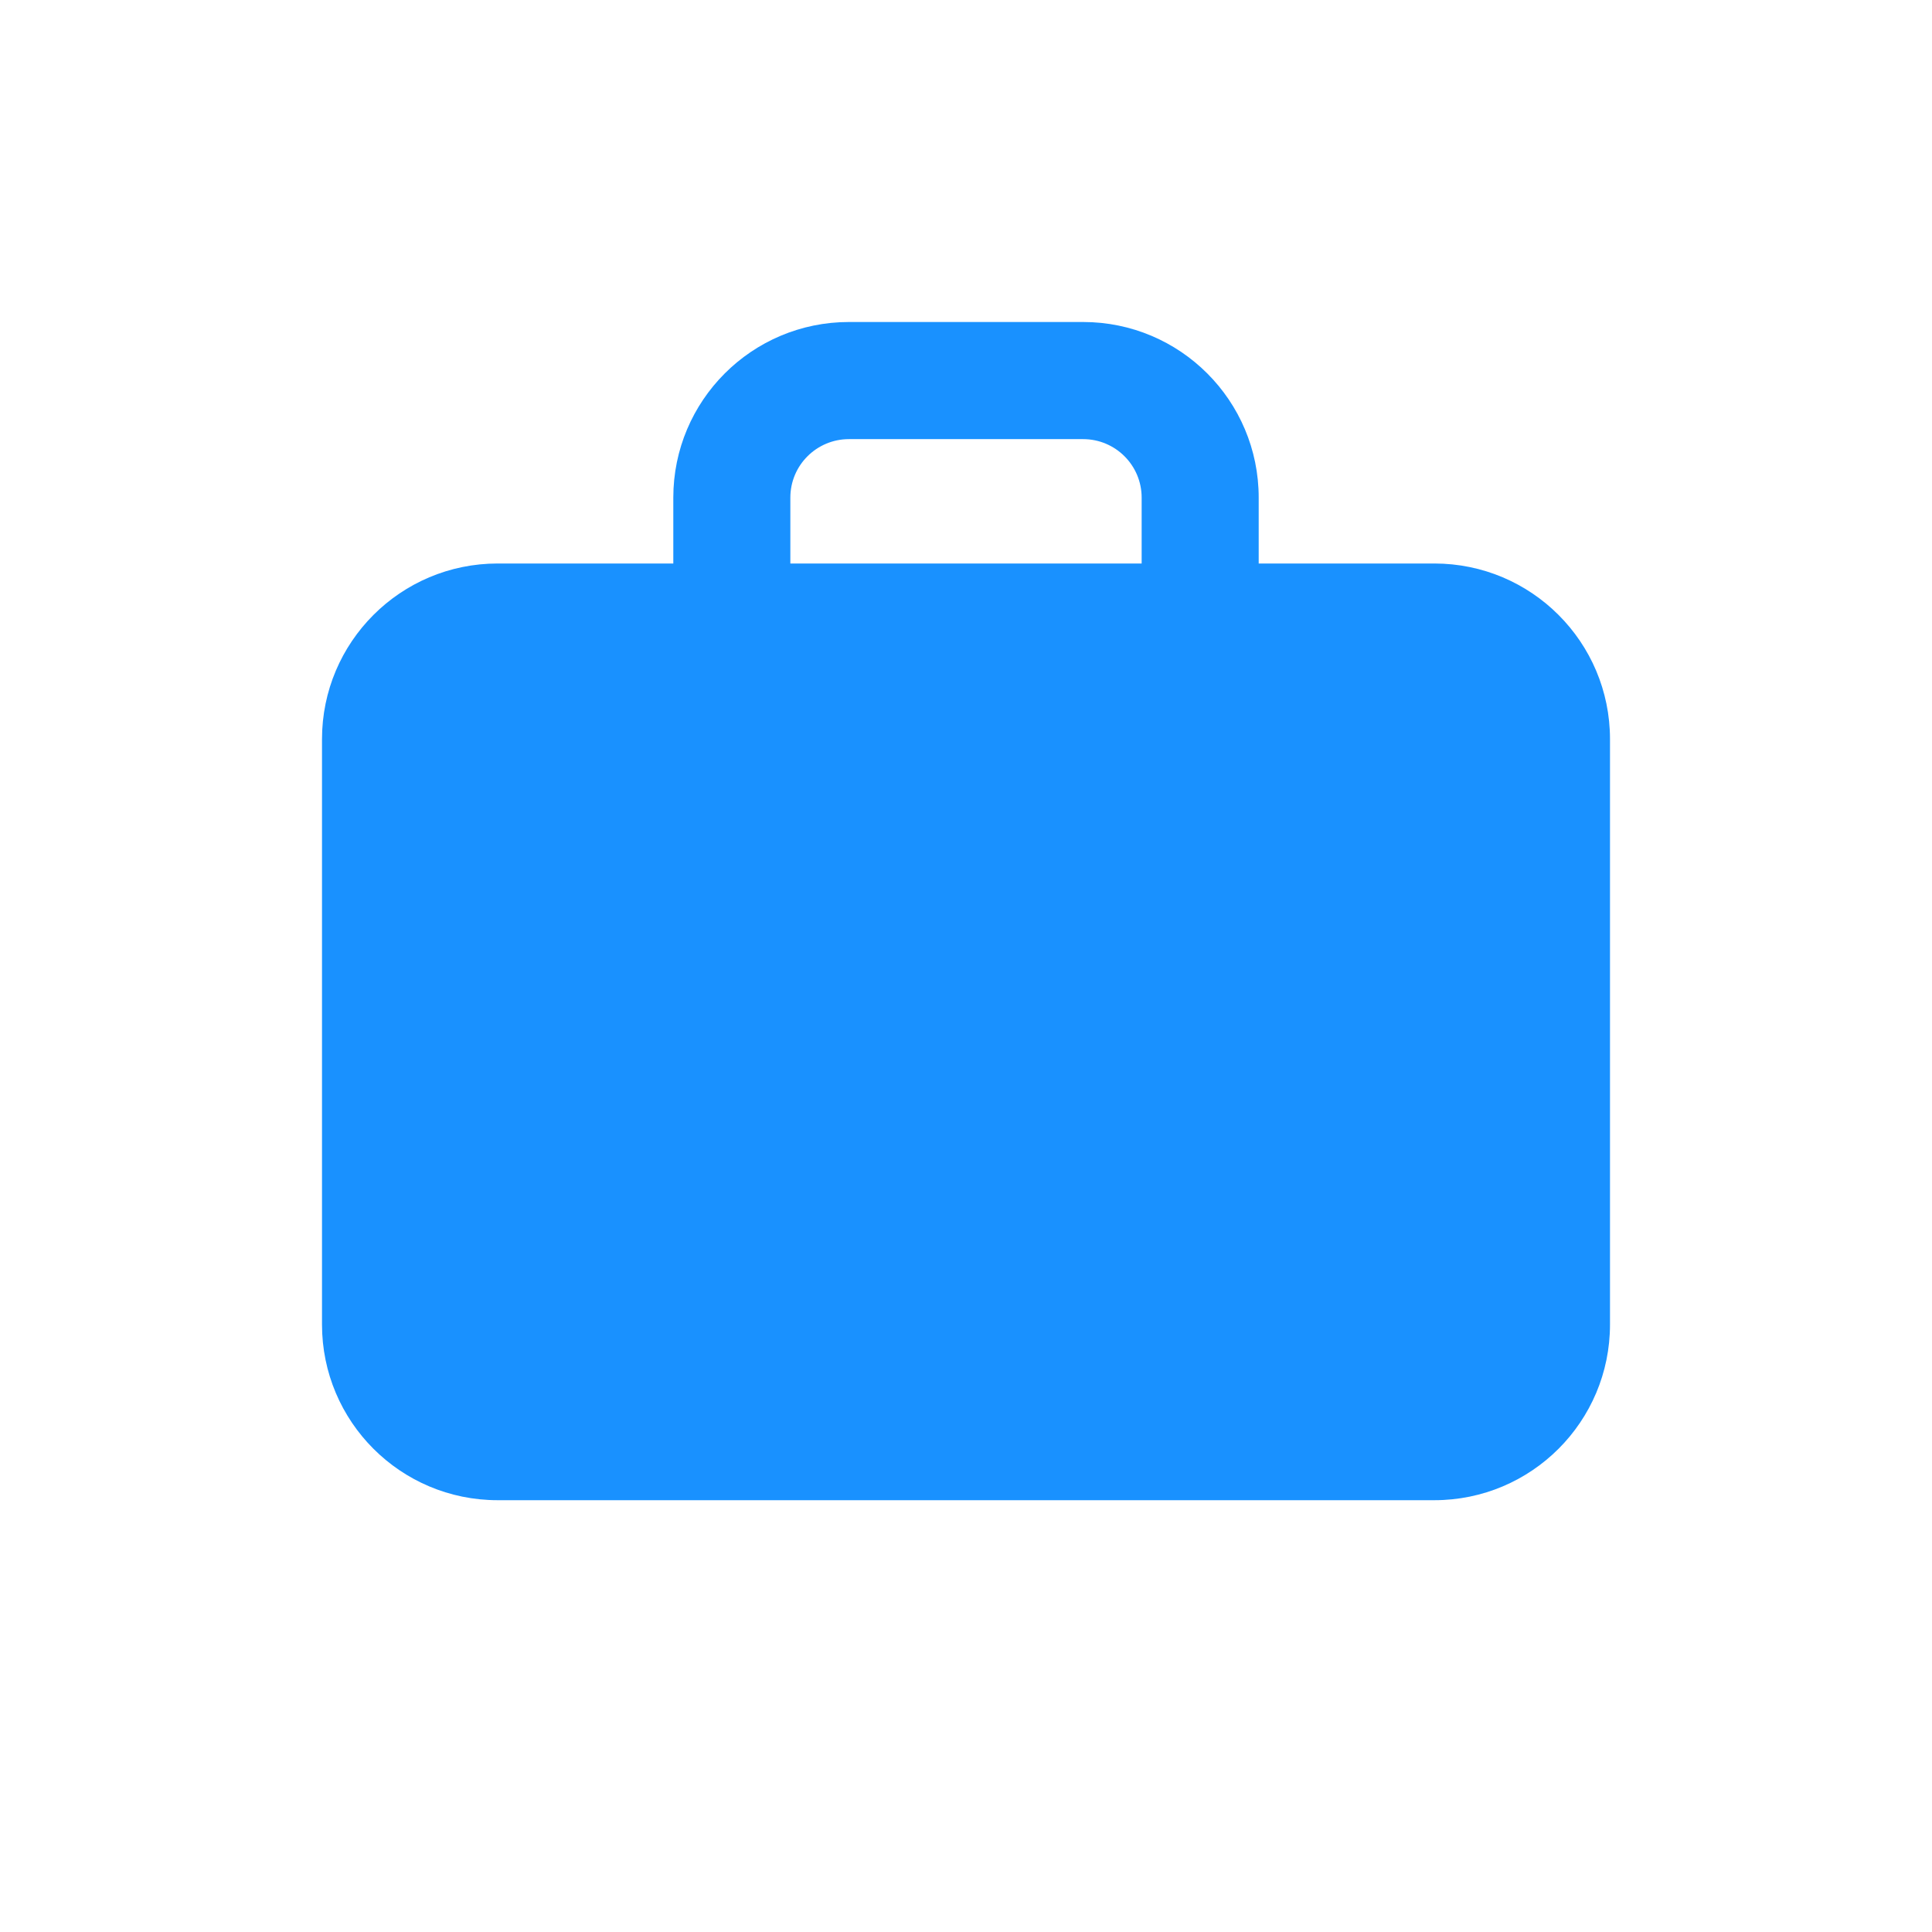 <svg width="24" height="24" viewBox="0 0 24 24" fill="none" xmlns="http://www.w3.org/2000/svg">
<path fill-rule="evenodd" clip-rule="evenodd" d="M14.182 7V6.182C14.182 5.78 13.856 5.455 13.455 5.455H10.546C10.144 5.455 9.818 5.78 9.818 6.182V7H14.182ZM8.364 7V6.182C8.364 4.977 9.341 4 10.546 4H13.455C14.66 4 15.636 4.977 15.636 6.182V7H17.818C19.023 7 20 7.977 20 9.182V16.454C20 17.66 19.023 18.636 17.818 18.636H6.182C4.977 18.636 4 17.66 4 16.454V9.182C4 7.977 4.977 7 6.182 7H8.364Z" fill="#1991FF"/>
</svg>
